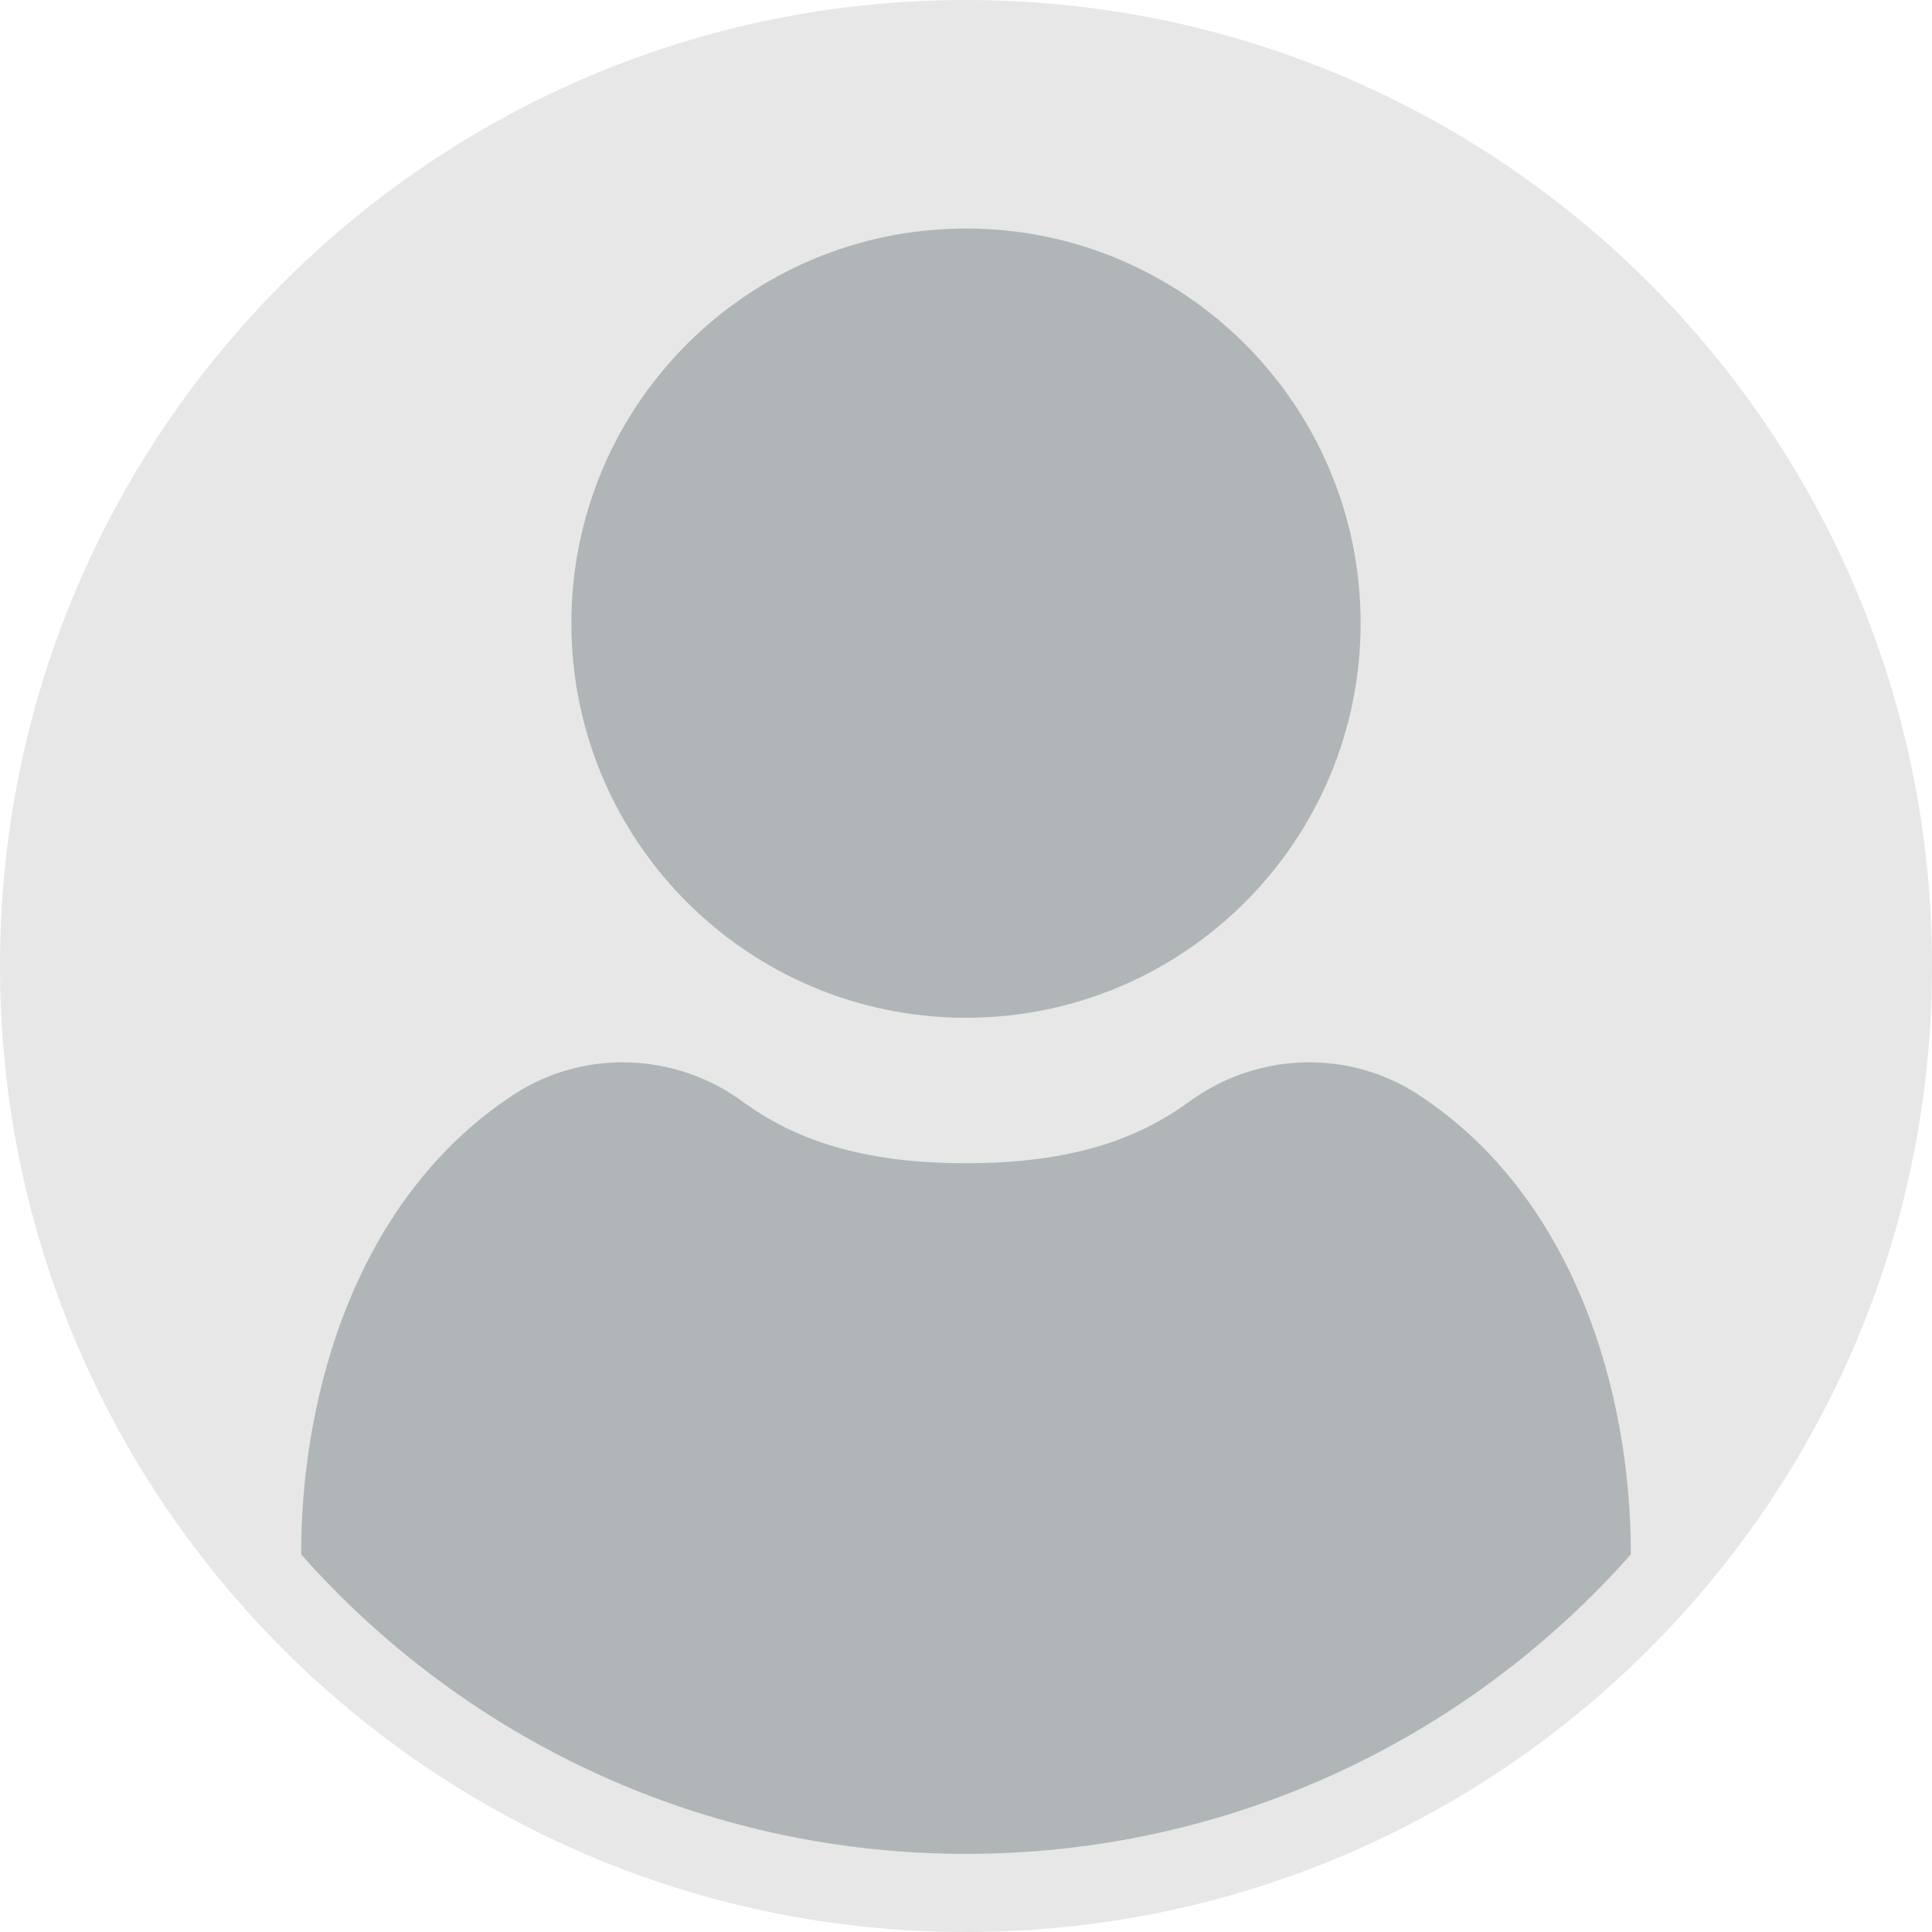 <svg width="50" height="50" viewBox="0 0 50 50" fill="none" xmlns="http://www.w3.org/2000/svg">
<path d="M50 25C50 31.71 47.356 37.802 43.054 42.293C38.504 47.043 32.097 50 25 50C17.903 50 11.496 47.043 6.946 42.293C2.644 37.802 0 31.71 0 25C0 11.193 11.193 0 25 0C38.807 0 50 11.193 50 25Z" fill="#E7E7E7"/>
<path d="M25 26.34C30.641 26.34 35.213 21.768 35.213 16.127C35.213 10.487 30.641 5.914 25 5.914C19.359 5.914 14.787 10.487 14.787 16.127C14.787 21.768 19.359 26.34 25 26.34Z" fill="#B0B6B7"/>
<path d="M42.207 40.227C42.007 40.454 41.802 40.677 41.593 40.894C37.411 45.26 31.523 47.978 25 47.978C18.477 47.978 12.589 45.26 8.407 40.894C8.198 40.677 7.993 40.454 7.793 40.227C7.793 35.981 9.271 30.967 13.287 28.333C15.103 27.143 17.469 27.229 19.221 28.51C20.567 29.494 22.302 30.104 25 30.104C27.698 30.104 29.433 29.494 30.778 28.51C32.53 27.229 34.897 27.143 36.712 28.333C40.729 30.967 42.207 35.981 42.207 40.227Z" fill="#B0B6B7"/>
</svg>
